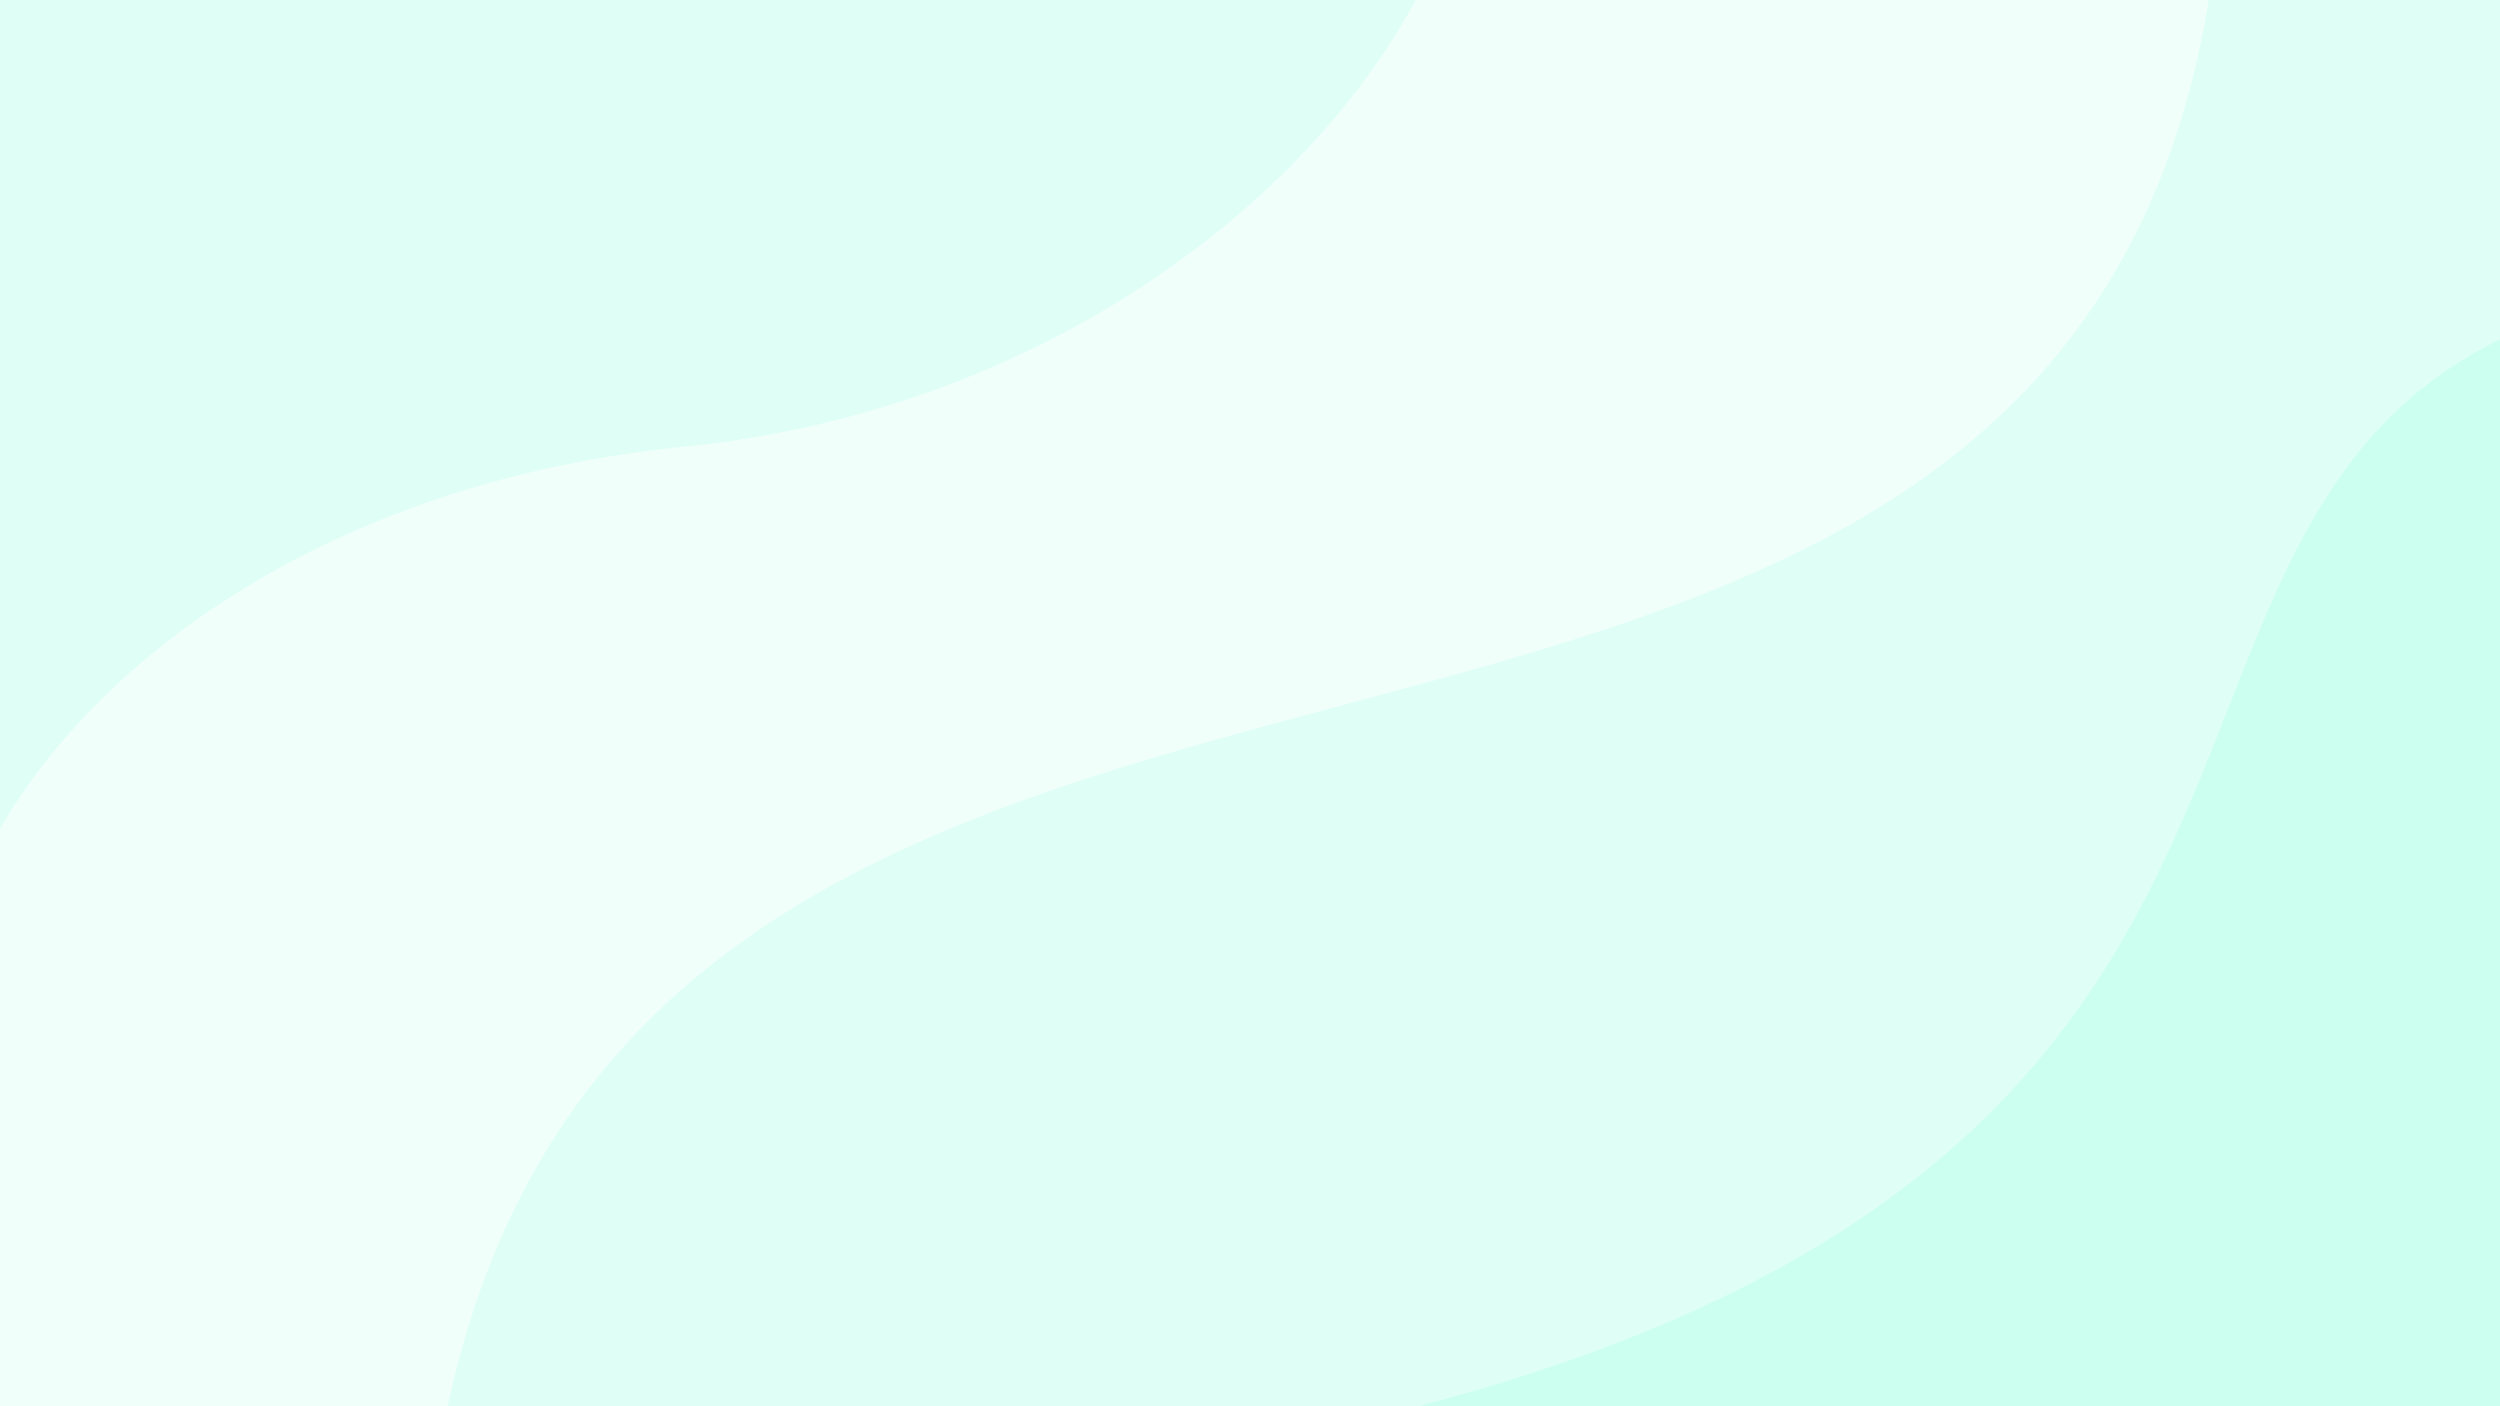 <svg width="1920" height="1080" viewBox="0 0 1920 1080" fill="none" xmlns="http://www.w3.org/2000/svg">
<path d="M0 0H1920V1080H0V0Z" fill="#F1FFFB"/>
<path fill-rule="evenodd" clip-rule="evenodd" d="M343.743 1080C424.465 703.901 729.399 622.282 1030.56 541.674C1334.24 460.39 1634.08 380.134 1696.33 0L1920 0V1080H343.743Z" fill="#DFFFF6"/>
<path fill-rule="evenodd" clip-rule="evenodd" d="M1920 260.521V1080H1089.24C1547.86 959.765 1636.36 734.586 1711.49 543.398C1757.96 425.143 1799.32 319.892 1920 260.521Z" fill="#CDFFF1"/>
<path fill-rule="evenodd" clip-rule="evenodd" d="M1087.33 0L0 0L0 636.542C81.564 495.631 266.852 368.834 525 343.151C789.329 316.853 998.496 164.591 1087.33 0Z" fill="#DFFFF6"/>
</svg>
